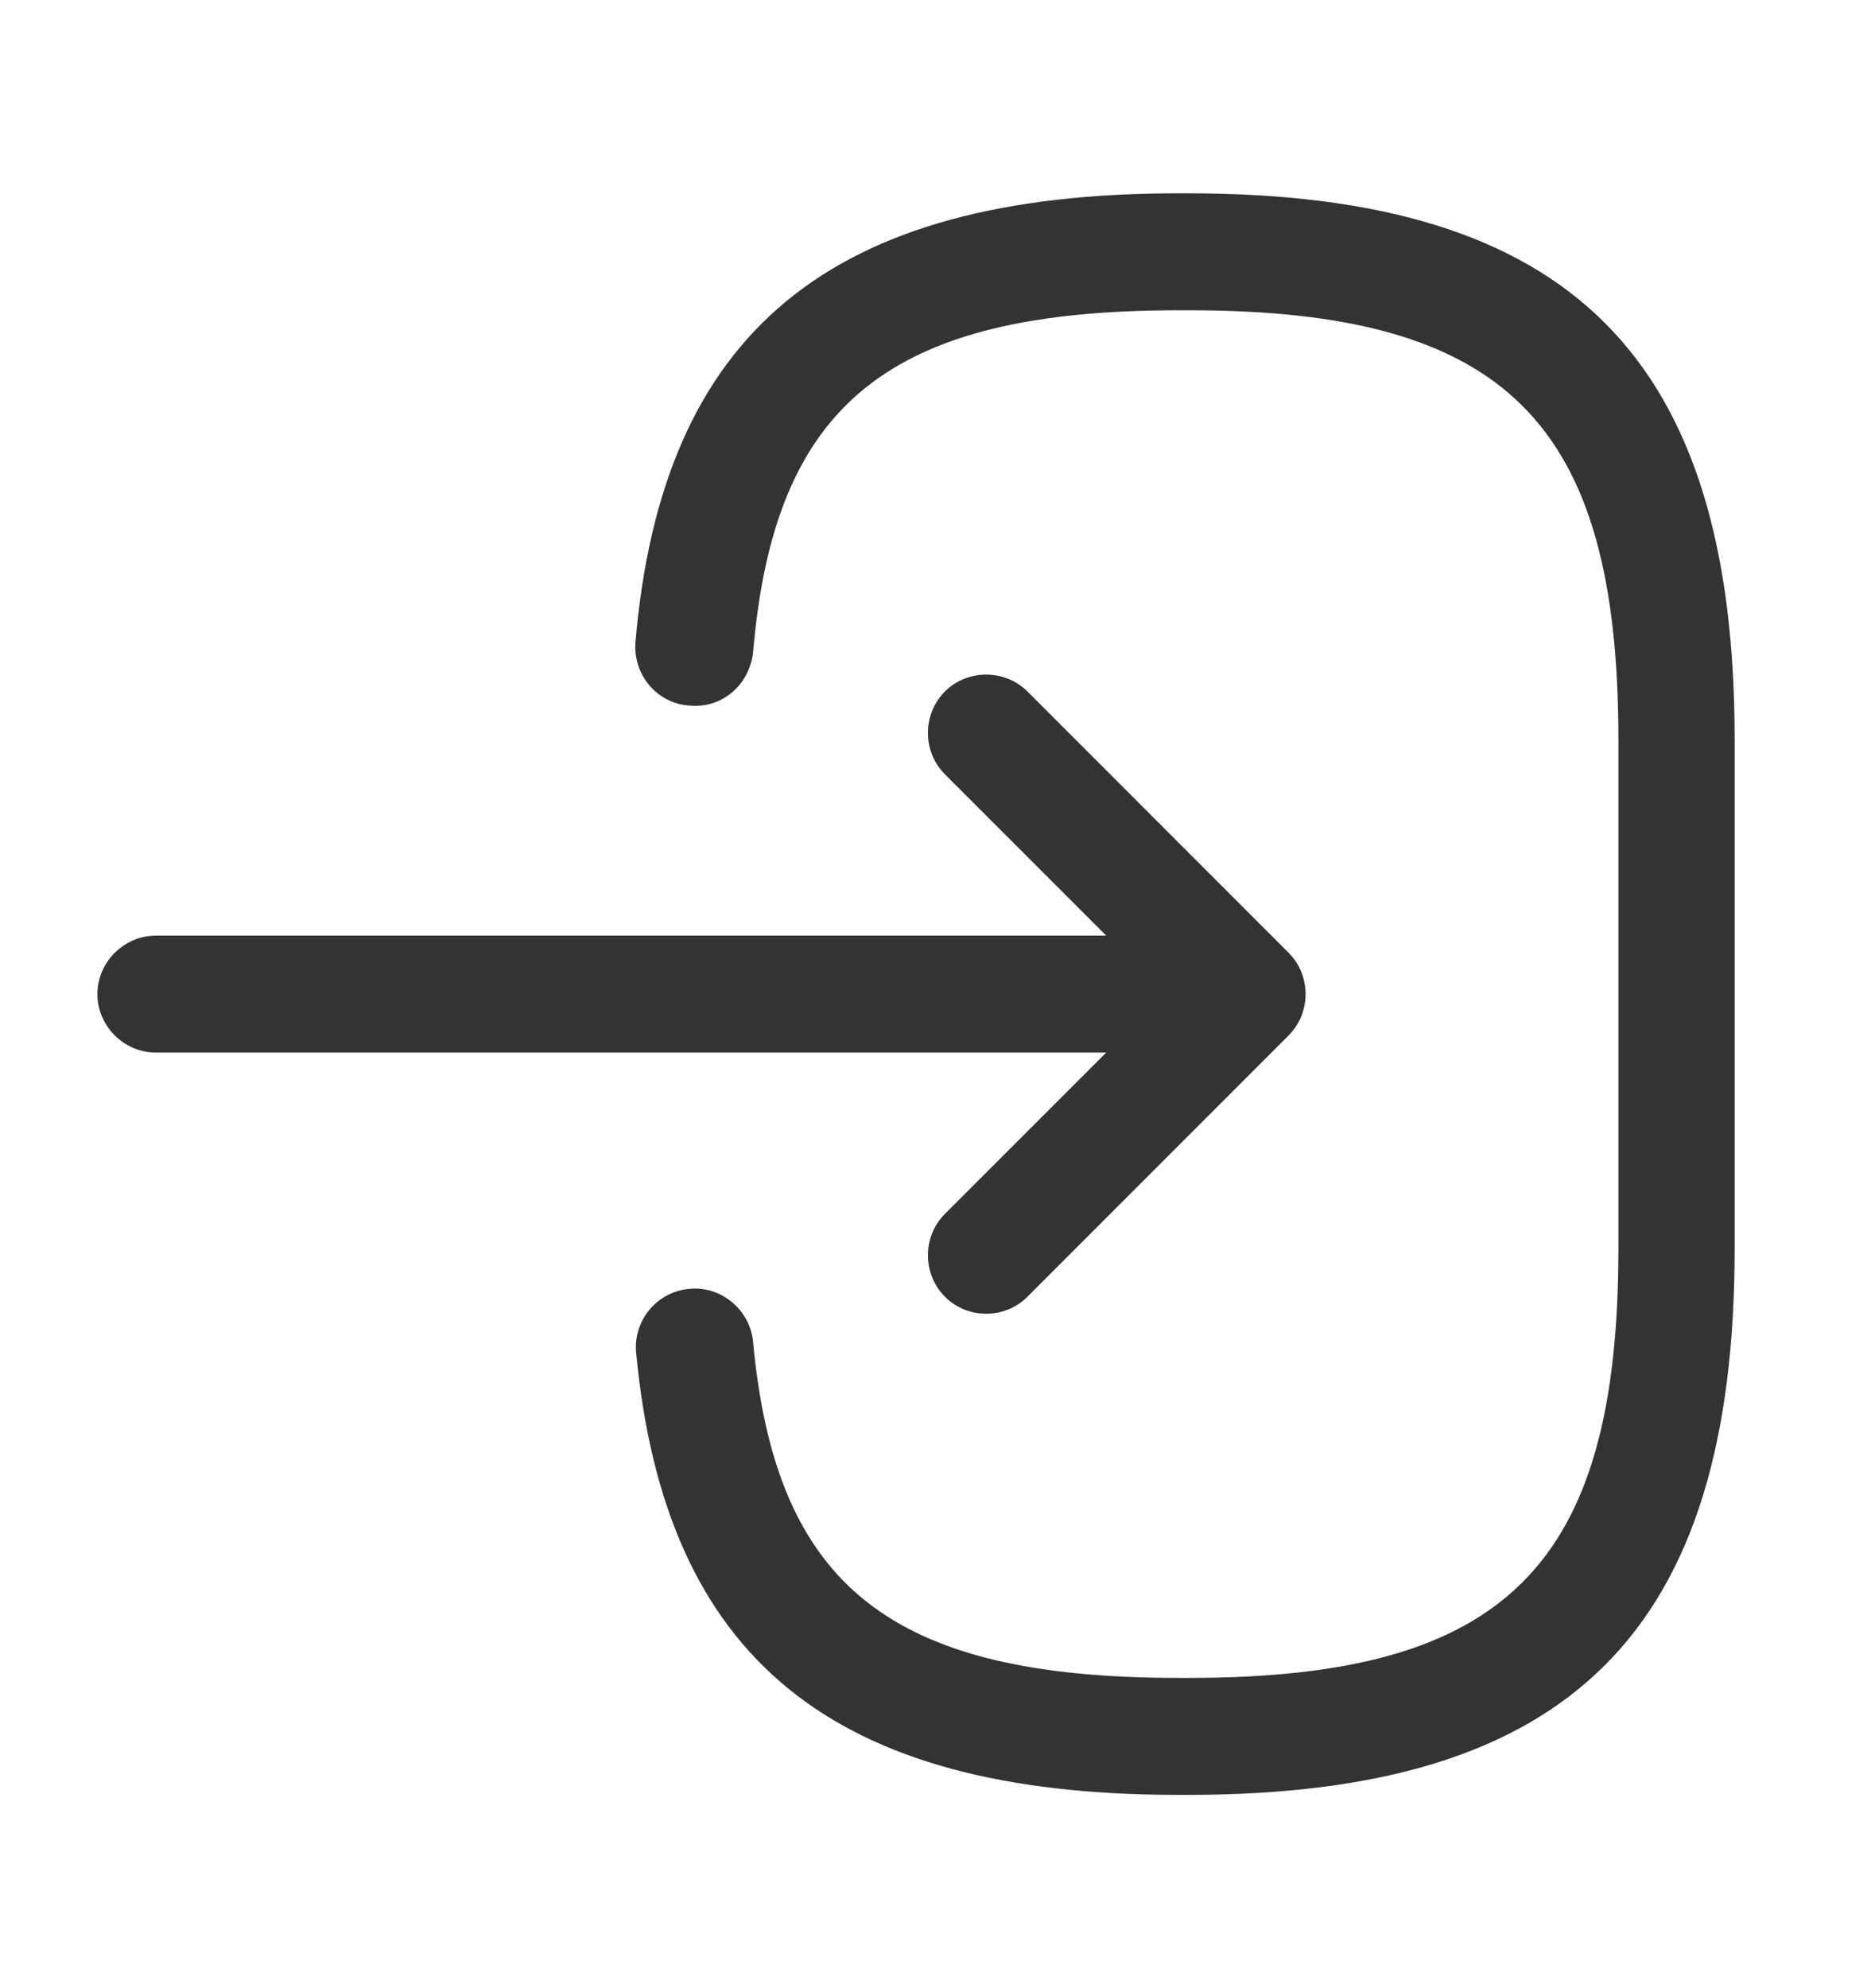 <svg width="16" height="17" viewBox="0 0 16 17" fill="none" xmlns="http://www.w3.org/2000/svg">
<path d="M10.16 15.347H10.073C7.114 15.347 5.687 14.18 5.44 11.567C5.414 11.293 5.614 11.047 5.894 11.02C6.167 10.993 6.414 11.2 6.44 11.473C6.634 13.567 7.62 14.347 10.08 14.347H10.167C12.88 14.347 13.84 13.387 13.84 10.673V6.327C13.84 3.613 12.88 2.653 10.167 2.653H10.08C7.607 2.653 6.62 3.447 6.44 5.58C6.407 5.853 6.18 6.06 5.894 6.033C5.614 6.013 5.414 5.767 5.434 5.493C5.66 2.84 7.094 1.653 10.073 1.653H10.16C13.434 1.653 14.834 3.053 14.834 6.327V10.673C14.834 13.947 13.434 15.347 10.16 15.347Z" fill="#333333"/>
<path d="M9.92 9H1.333C1.06 9 0.833 8.773 0.833 8.5C0.833 8.227 1.06 8 1.333 8H9.92C10.194 8 10.42 8.227 10.42 8.5C10.42 8.773 10.2 9 9.92 9Z" fill="#333333"/>
<path d="M8.433 11.233C8.307 11.233 8.18 11.187 8.08 11.087C7.887 10.893 7.887 10.573 8.08 10.38L9.96 8.5L8.08 6.62C7.887 6.427 7.887 6.107 8.08 5.913C8.273 5.72 8.593 5.72 8.787 5.913L11.02 8.147C11.213 8.34 11.213 8.66 11.02 8.853L8.787 11.087C8.687 11.187 8.56 11.233 8.433 11.233Z" fill="#333333"/>
</svg>
